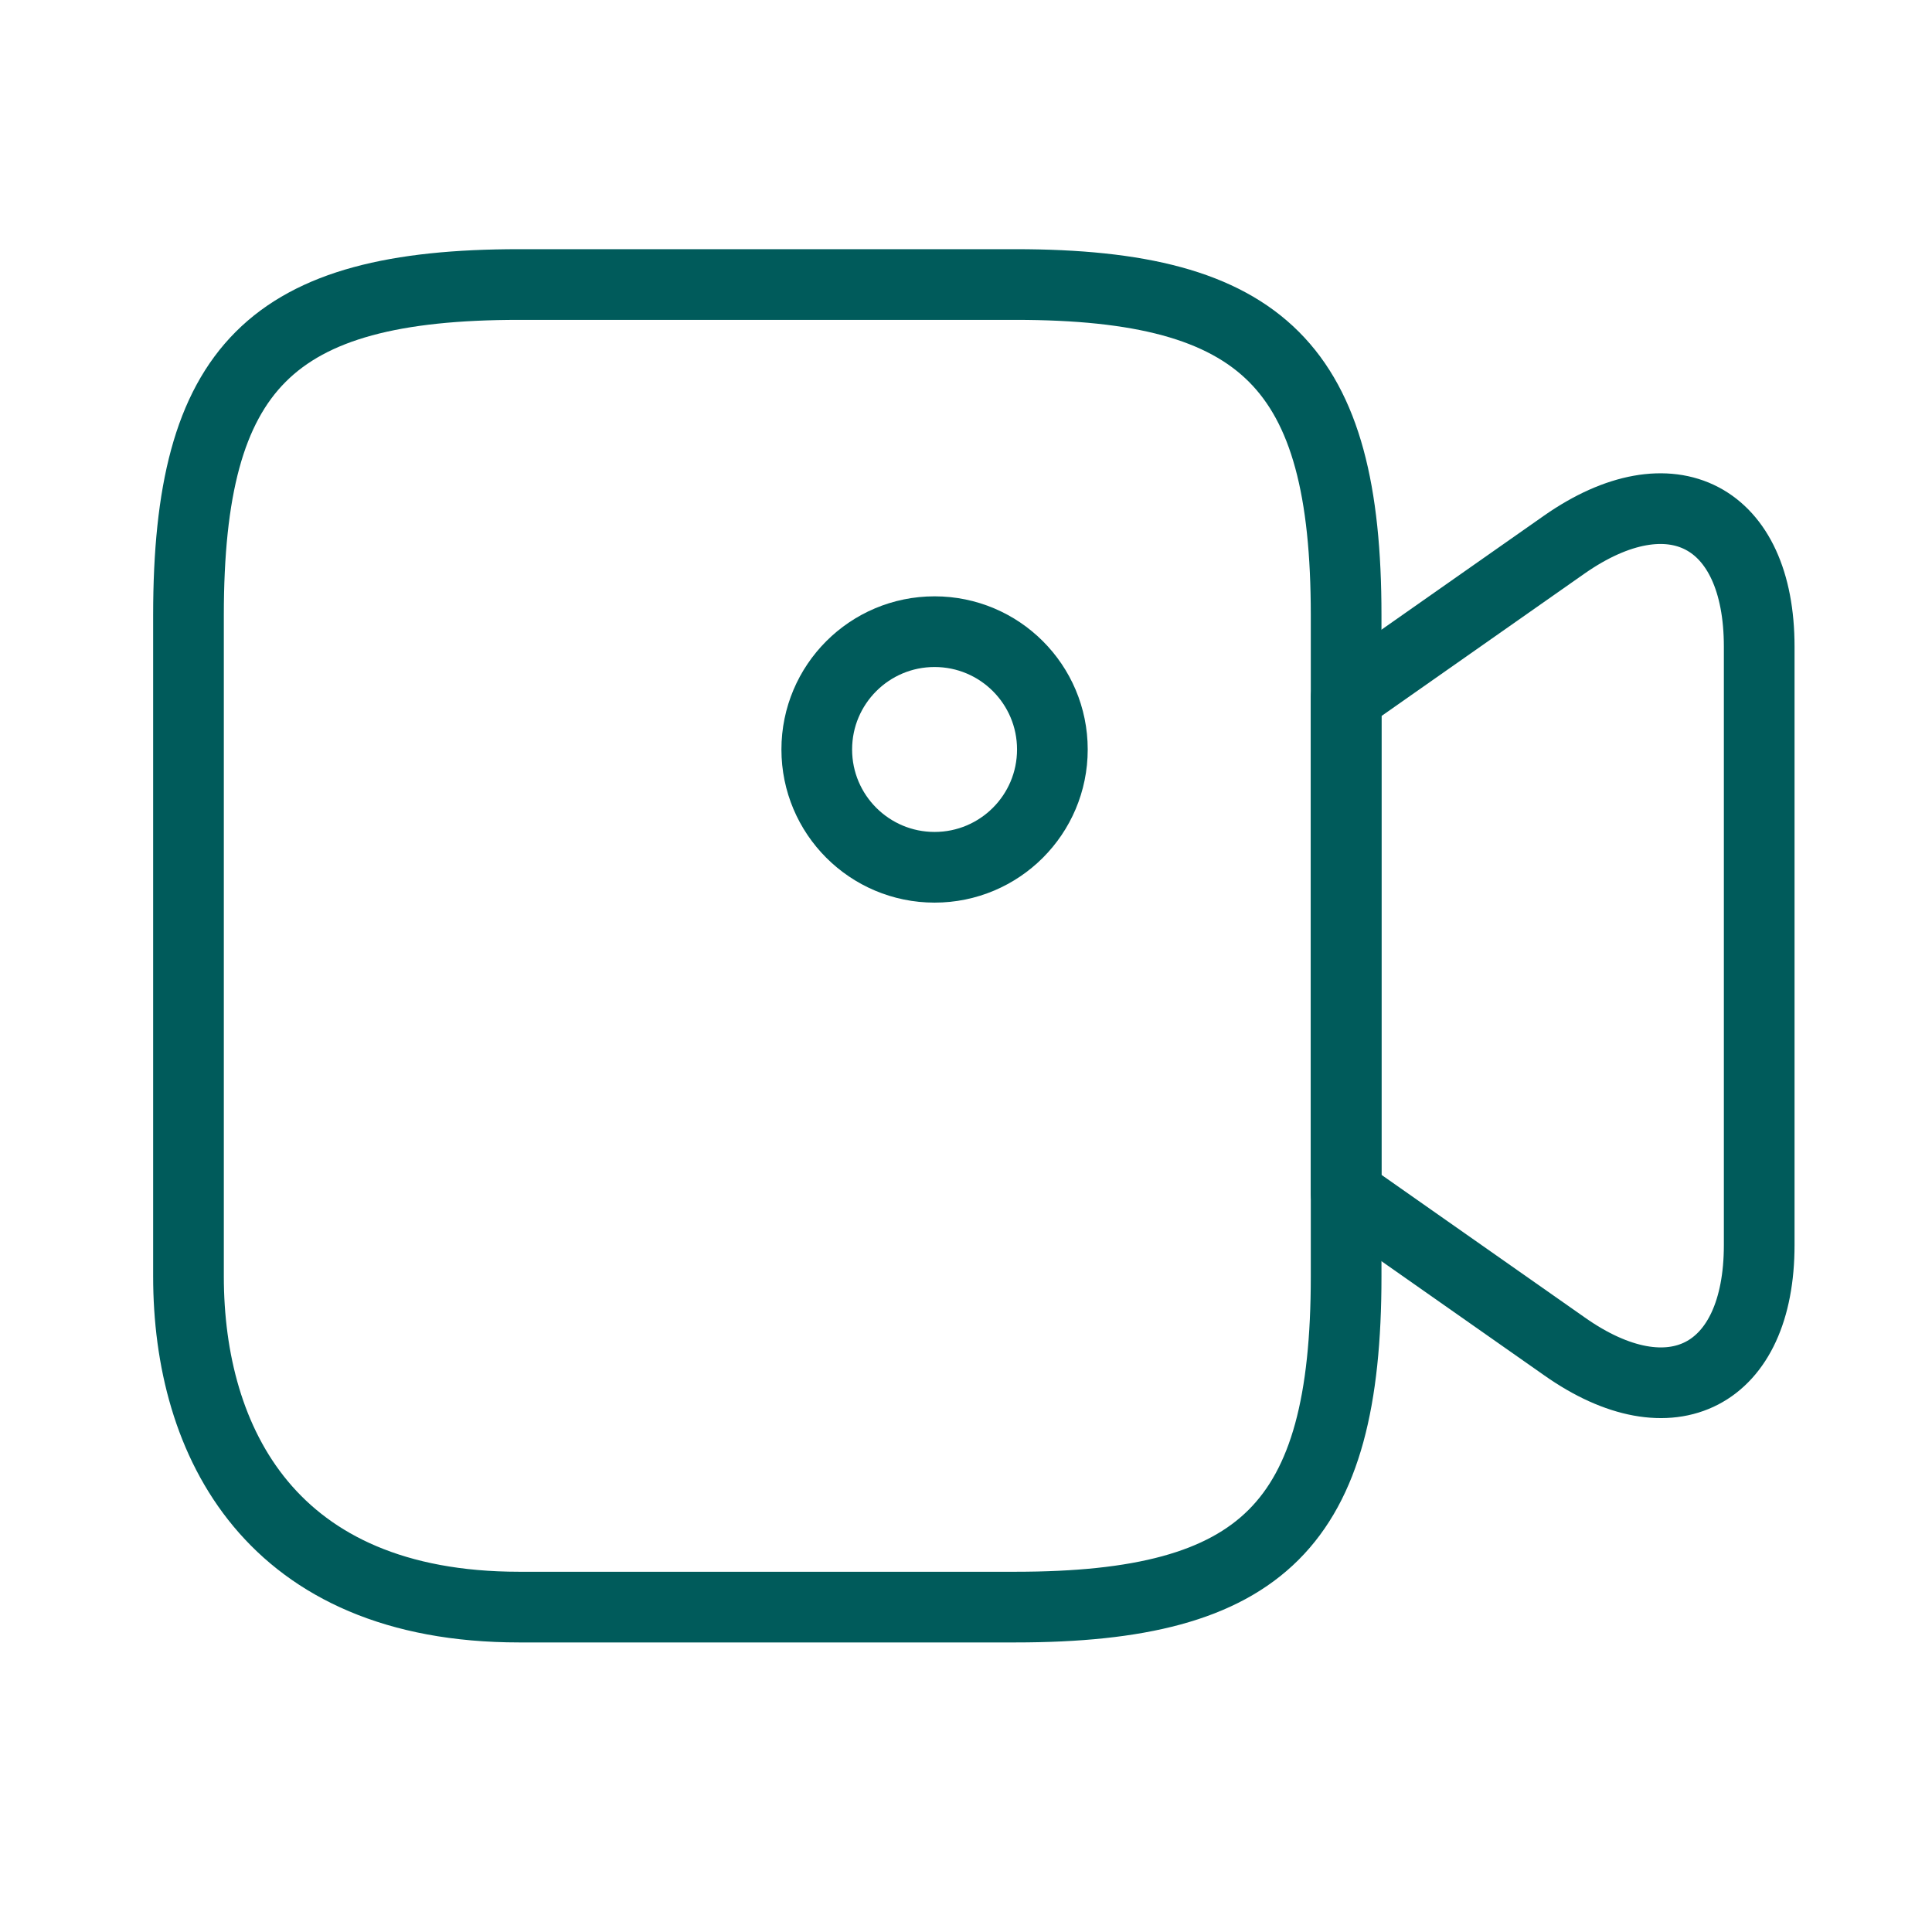 <svg width="41" height="41" viewBox="0 0 41 41" fill="none" xmlns="http://www.w3.org/2000/svg">
<path d="M21.55 34.105H11.017C5.75 34.105 4 30.605 4 27.088V13.055C4 7.788 5.75 6.038 11.017 6.038H21.55C26.817 6.038 28.567 7.788 28.567 13.055V27.088C28.567 32.355 26.8 34.105 21.55 34.105Z" stroke="#005B5B" stroke-width="1.5" stroke-linecap="round" stroke-linejoin="round"/>
<path d="M33.2 28.572L28.567 25.322V14.805L33.2 11.555C35.467 9.972 37.333 10.938 37.333 13.722V26.422C37.333 29.205 35.467 30.172 33.2 28.572Z" stroke="#005B5B" stroke-width="1.5" stroke-linecap="round" stroke-linejoin="round"/>
<path d="M19.833 18.405C21.214 18.405 22.333 17.286 22.333 15.905C22.333 14.524 21.214 13.405 19.833 13.405C18.453 13.405 17.333 14.524 17.333 15.905C17.333 17.286 18.453 18.405 19.833 18.405Z" stroke="#005B5B" stroke-width="1.5" stroke-linecap="round" stroke-linejoin="round"/>
</svg>
